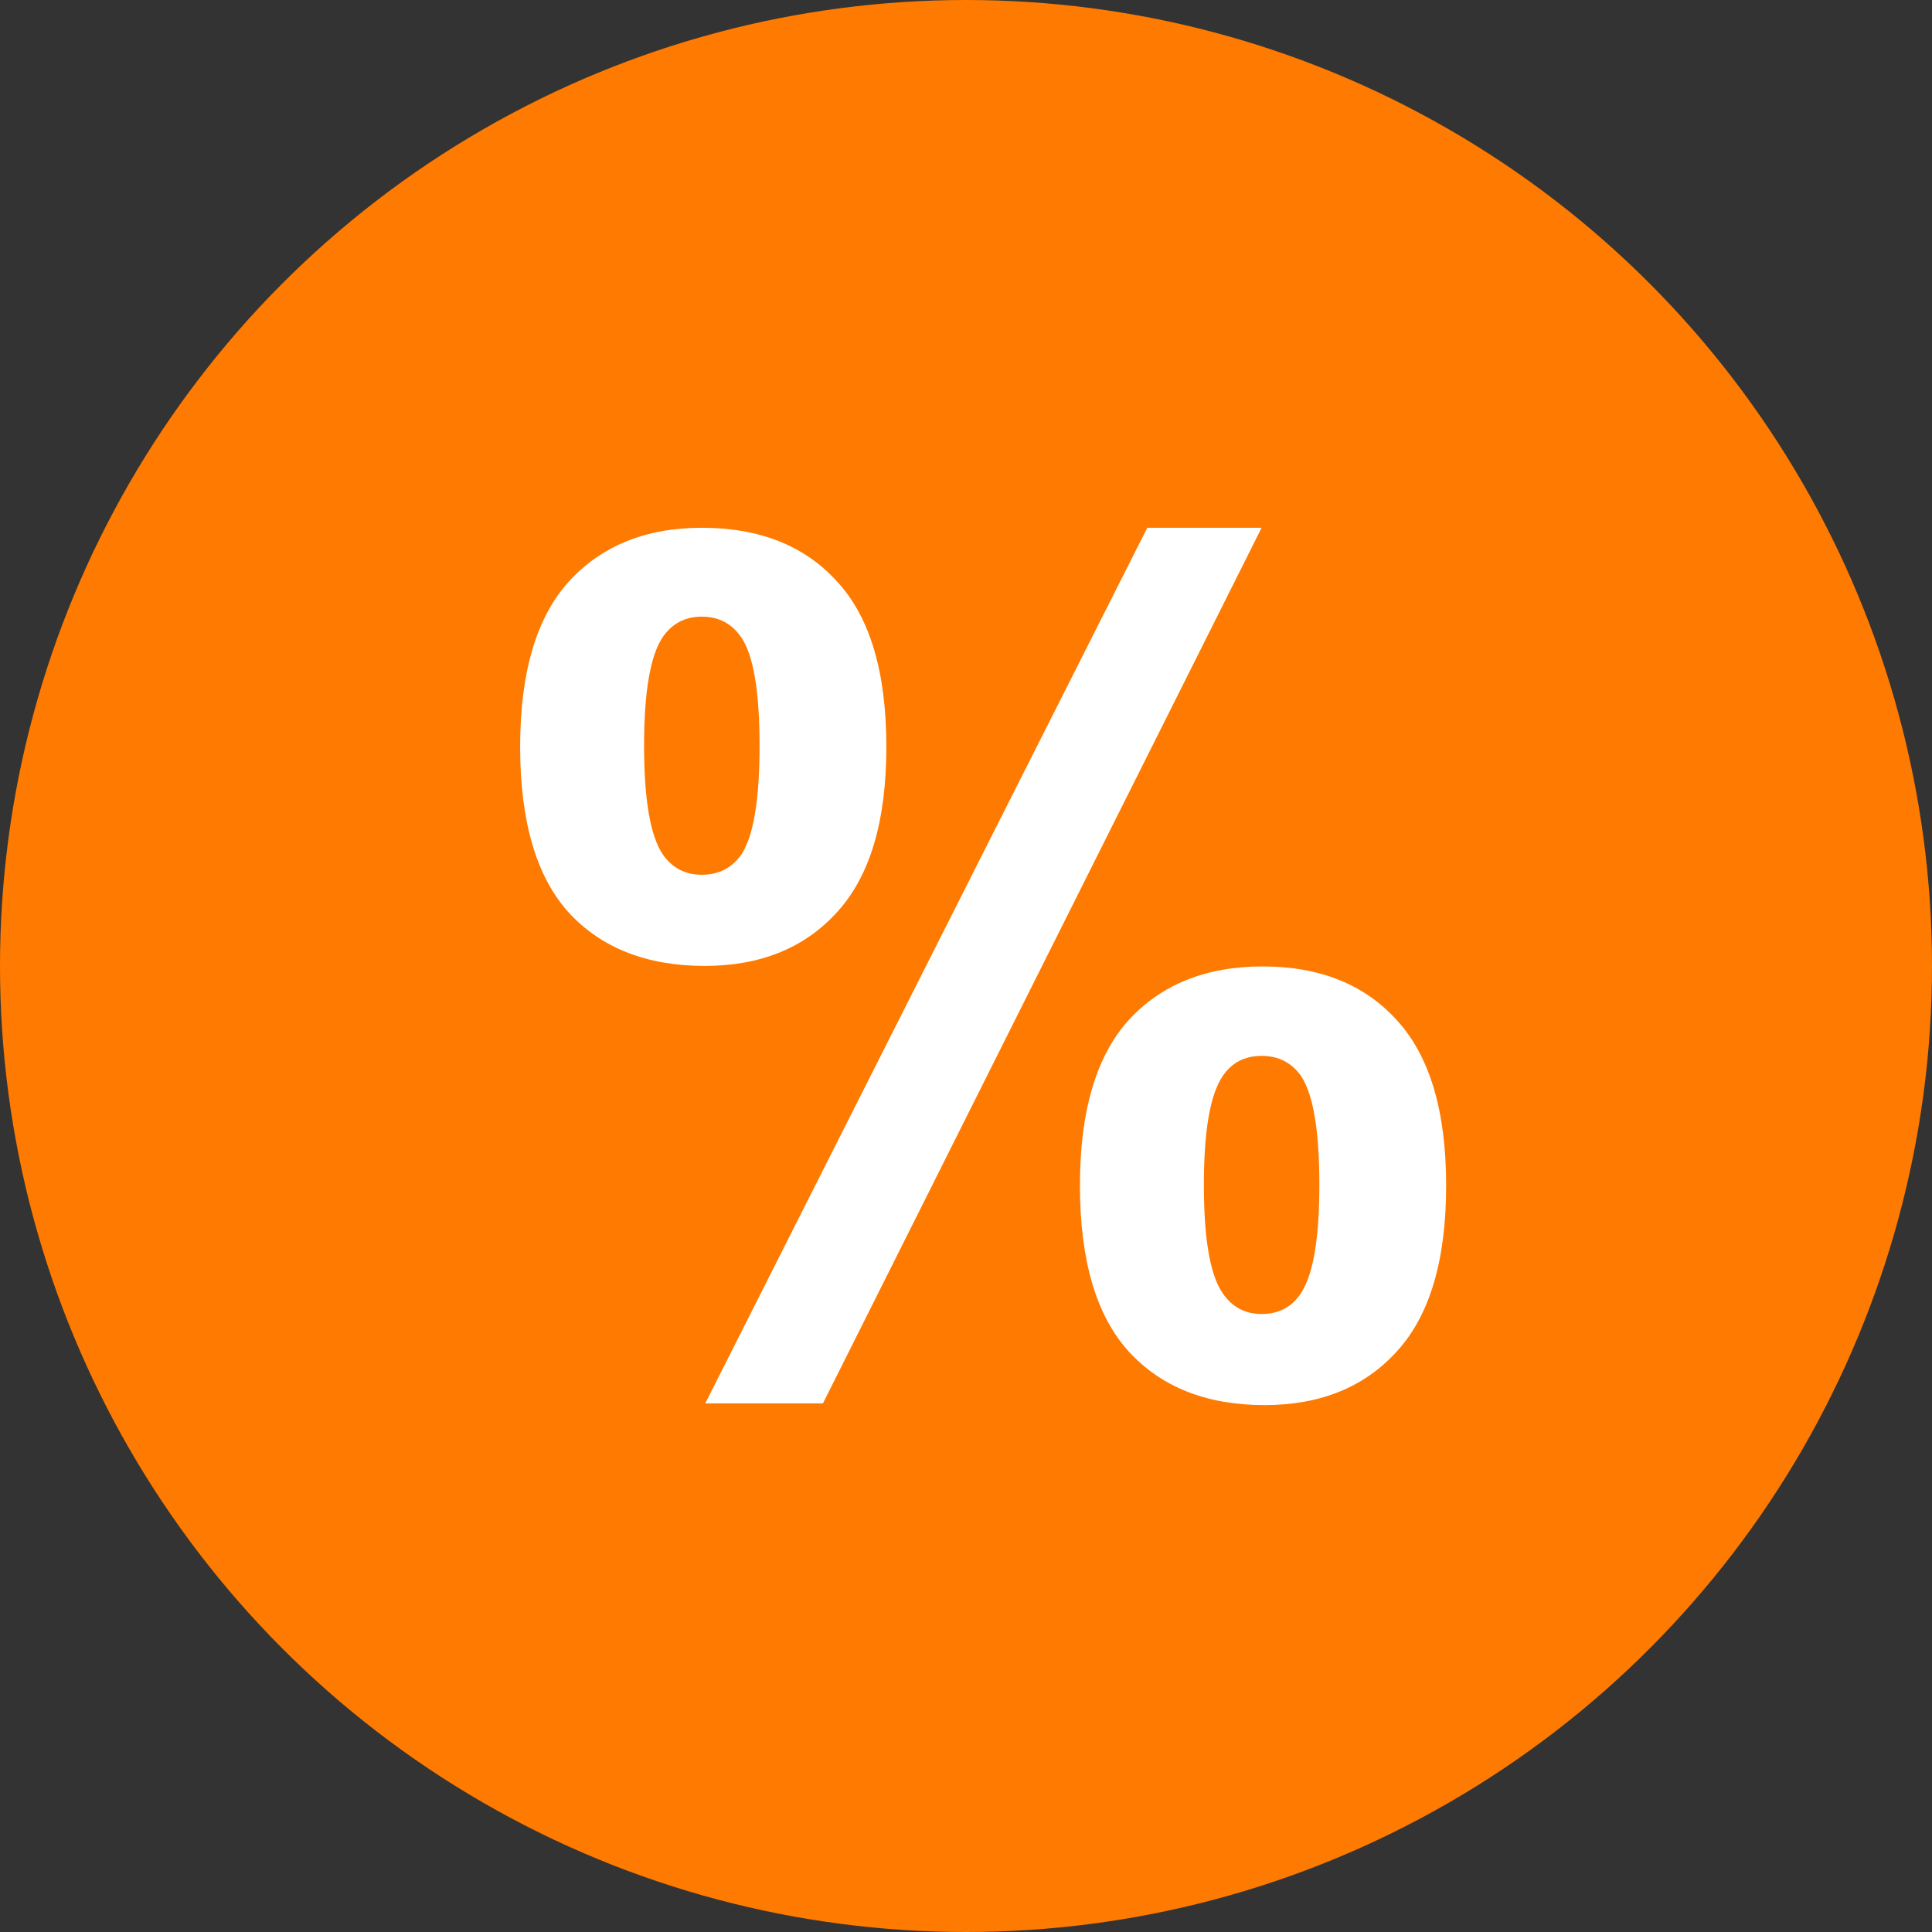 <svg width="40" height="40" viewBox="0 0 40 40" fill="none" xmlns="http://www.w3.org/2000/svg">
<rect x="0" y="0" width="40" height="40" fill="#333333" stroke="none"/>
<circle cx="20" cy="20" r="20" fill="#FF7A00"/>
<path d="M10.769 15.462C10.769 13.923 11.105 12.783 11.777 12.04C12.456 11.298 13.374 10.927 14.53 10.927C15.726 10.927 16.659 11.298 17.331 12.04C18.011 12.775 18.351 13.915 18.351 15.462C18.351 17.002 18.011 18.142 17.331 18.884C16.659 19.627 15.745 19.998 14.589 19.998C13.394 19.998 12.456 19.63 11.777 18.896C11.105 18.154 10.769 17.009 10.769 15.462ZM13.335 15.439C13.335 16.556 13.464 17.306 13.722 17.689C13.917 17.97 14.187 18.111 14.53 18.111C14.882 18.111 15.155 17.97 15.351 17.689C15.601 17.306 15.726 16.556 15.726 15.439C15.726 14.322 15.601 13.576 15.351 13.201C15.155 12.912 14.882 12.767 14.53 12.767C14.187 12.767 13.917 12.908 13.722 13.189C13.464 13.572 13.335 14.322 13.335 15.439ZM17.038 29.056H14.601L23.753 10.927H26.12L17.038 29.056ZM22.359 24.544C22.359 23.005 22.695 21.865 23.366 21.123C24.046 20.38 24.972 20.009 26.144 20.009C27.323 20.009 28.249 20.38 28.921 21.123C29.601 21.865 29.941 23.005 29.941 24.544C29.941 26.091 29.601 27.236 28.921 27.978C28.249 28.72 27.335 29.091 26.179 29.091C24.984 29.091 24.046 28.72 23.366 27.978C22.695 27.236 22.359 26.091 22.359 24.544ZM24.925 24.533C24.925 25.65 25.054 26.396 25.312 26.771C25.507 27.06 25.777 27.205 26.12 27.205C26.472 27.205 26.741 27.064 26.929 26.783C27.187 26.4 27.316 25.65 27.316 24.533C27.316 23.416 27.191 22.666 26.941 22.283C26.745 22.002 26.472 21.861 26.12 21.861C25.769 21.861 25.499 22.002 25.312 22.283C25.054 22.666 24.925 23.416 24.925 24.533Z" fill="white"/>
</svg>
